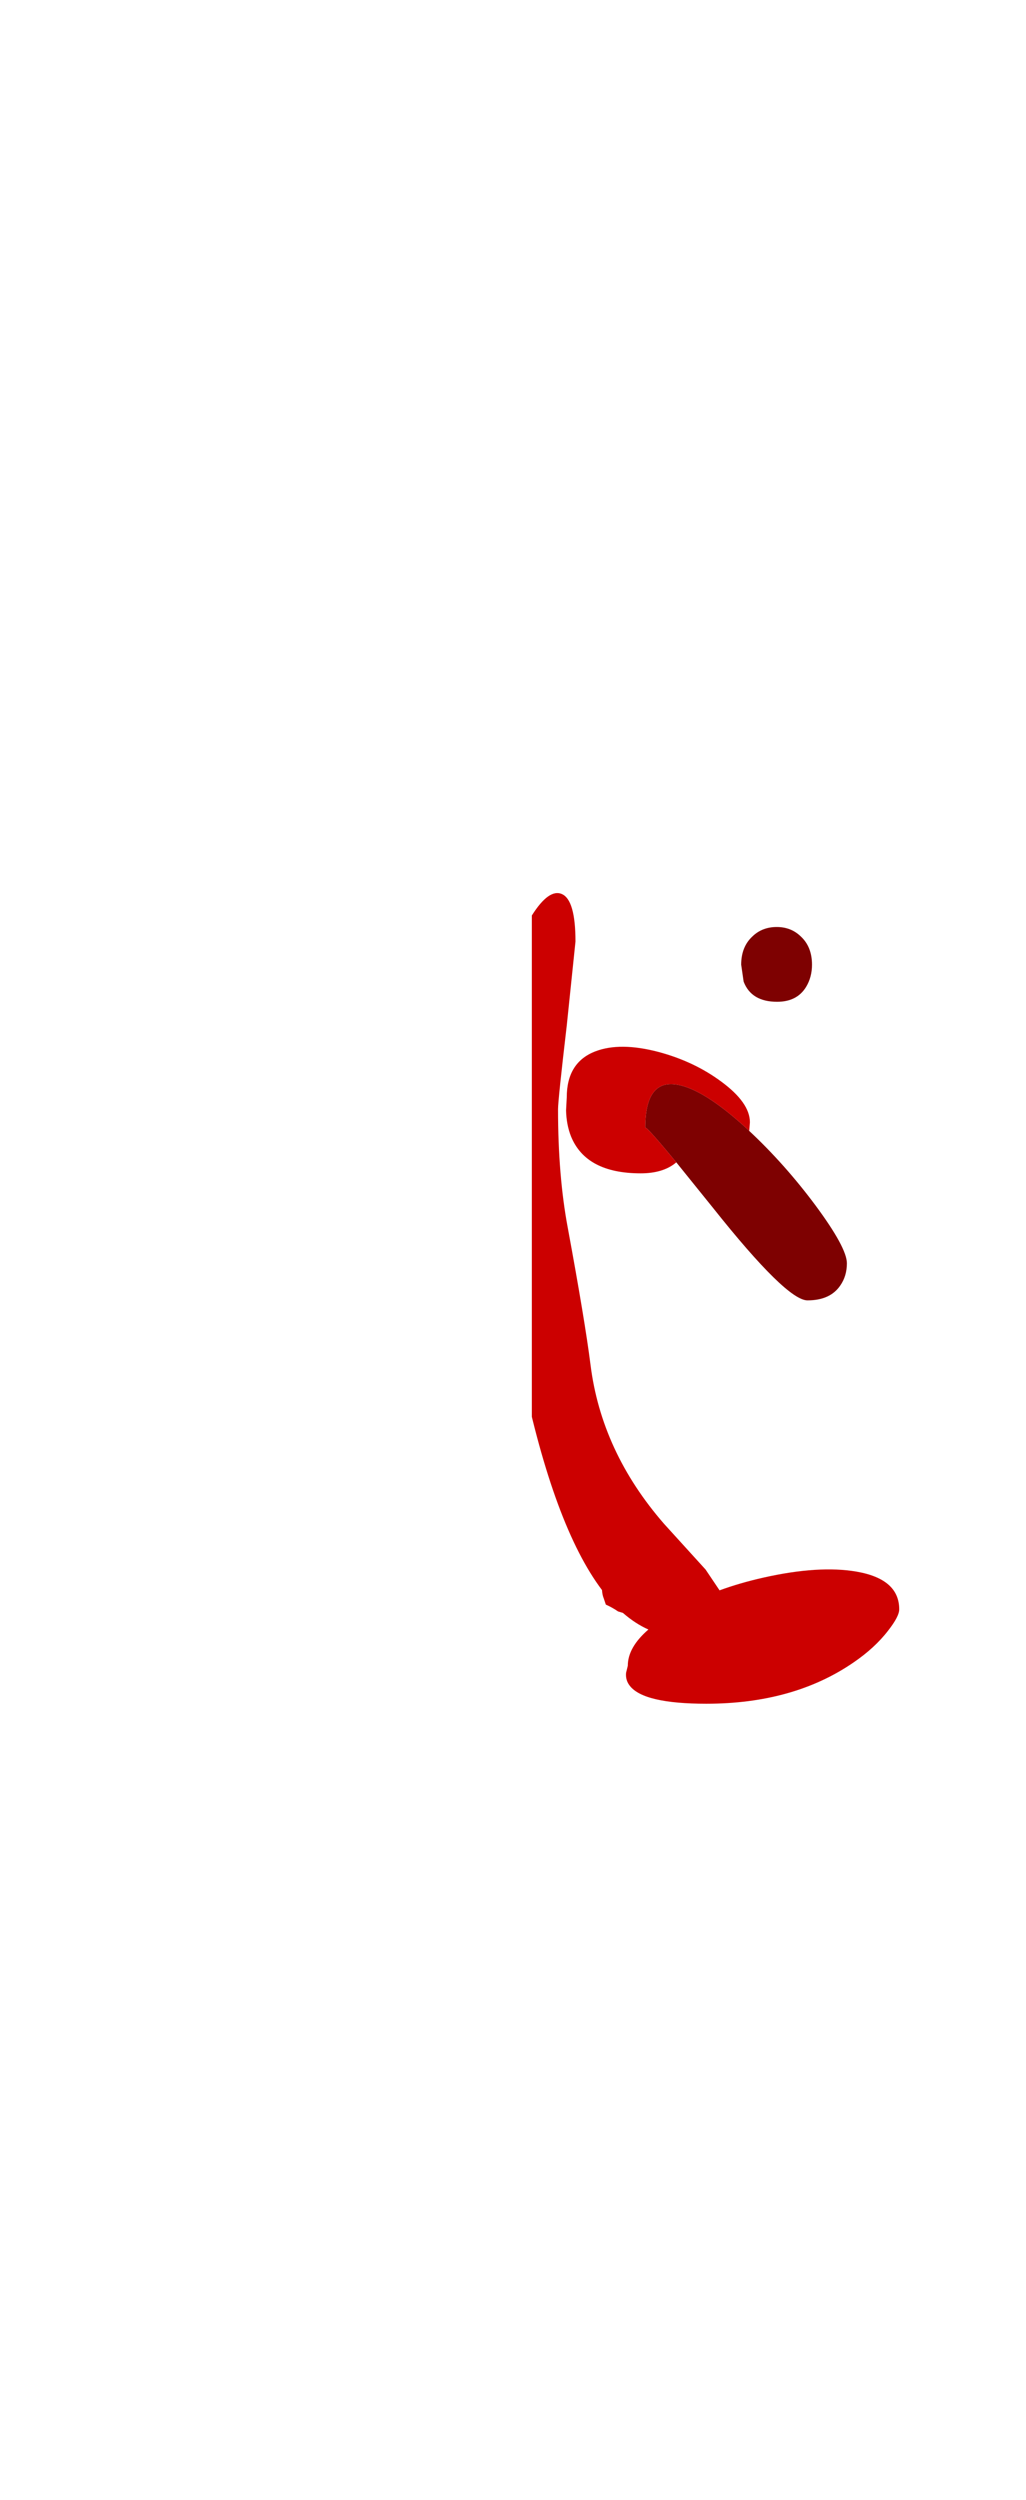 <?xml version="1.0" encoding="UTF-8" standalone="no"?>
<svg xmlns:xlink="http://www.w3.org/1999/xlink" height="394.65px" width="162.05px" xmlns="http://www.w3.org/2000/svg">
  <g transform="matrix(1.0, 0.0, 0.0, 1.0, 84.0, 126.05)">
    <clipPath id="clipPath0" transform="matrix(1.0, 0.0, 0.0, 1.0, 84.0, 126.05)">
      <use height="235.05" transform="matrix(1.0, 0.0, 0.0, 1.0, -84.0, -126.05)" width="162.05" xlink:href="#shape0"/>
    </clipPath>
    <g clip-path="url(#clipPath0)">
      <use height="211.15" transform="matrix(1.102, 0.0, 0.0, 0.937, -59.392, -54.965)" width="107.8" xlink:href="#sprite0"/>
    </g>
  </g>
  <defs>
    <g id="shape0" transform="matrix(1.0, 0.0, 0.0, 1.0, 84.0, 126.05)">
      <path d="M78.05 109.0 L-84.0 109.0 -84.0 -126.05 78.05 -126.05 78.05 109.0" fill="#7e0101" fill-rule="evenodd" stroke="none"/>
    </g>
    <g id="sprite0" transform="matrix(1.0, 0.0, 0.0, 1.0, 53.9, 105.55)">
      <use height="211.15" transform="matrix(1.0, 0.0, 0.0, 1.0, -53.9, -105.55)" width="107.8" xlink:href="#shape1"/>
    </g>
    <g id="shape1" transform="matrix(1.0, 0.0, 0.0, 1.0, 53.9, 105.55)">
      <path d="M35.1 -25.25 Q37.15 -25.25 38.55 -23.65 40.15 -21.9 40.15 -18.9 40.15 -16.8 39.3 -15.15 38.0 -12.65 35.15 -12.65 31.45 -12.65 30.35 -16.05 L30.0 -18.9 Q30.0 -21.9 31.6 -23.65 33.0 -25.25 35.1 -25.25 M31.15 9.1 Q36.25 14.7 40.65 21.65 45.15 28.8 45.15 31.4 45.15 33.55 44.2 35.15 42.75 37.65 39.5 37.65 36.5 37.65 25.95 22.05 L20.7 14.4 Q16.25 8.05 16.25 8.6 16.25 0.45 20.75 1.3 24.55 2.0 30.7 8.6 L31.15 9.1 M-49.6 -97.2 Q-45.6 -100.75 -40.05 -102.2 -34.4 -103.7 -30.55 -102.0 -26.25 -100.1 -26.25 -94.65 -26.25 -91.3 -26.55 -90.4 -27.5 -87.95 -31.25 -86.55 L-34.5 -86.2 -30.85 -85.3 -25.75 -84.65 Q-21.05 -84.65 -19.85 -86.3 -19.1 -87.35 -19.5 -89.95 -19.95 -92.65 -19.3 -93.65 -18.2 -95.3 -13.75 -95.3 -9.15 -95.3 -7.85 -92.1 L-7.5 -88.55 Q-7.5 -84.4 -12.2 -79.65 -17.85 -74.05 -25.6 -74.05 -37.35 -74.05 -45.8 -78.75 -53.9 -83.25 -53.9 -89.05 -53.9 -93.4 -49.6 -97.2 M-6.25 14.35 Q-6.25 18.55 -6.6 19.25 -8.25 22.65 -15.6 22.65 -24.05 22.65 -25.95 18.9 -26.6 17.75 -26.5 16.25 L-26.25 14.85 Q-26.25 9.1 -23.1 5.75 -20.35 2.8 -16.25 2.75 -12.2 2.75 -9.35 5.7 -6.25 8.9 -6.25 14.35 M-29.4 52.8 Q-30.0 51.7 -30.0 50.0 -30.0 47.55 -28.25 46.3 -26.7 45.15 -24.35 45.25 -22.1 45.4 -20.5 46.65 -18.75 48.05 -18.75 50.15 -18.75 53.0 -20.95 54.35 -22.5 55.3 -24.35 55.3 -28.1 55.3 -29.4 52.8" fill="#7e0101" fill-rule="evenodd" stroke="none"/>
      <path d="M1.25 -100.45 Q1.25 -97.65 -1.05 -96.3 -2.7 -95.3 -5.0 -95.3 -9.2 -95.3 -10.65 -97.85 -11.35 -99.1 -11.25 -100.6 -11.25 -103.25 -9.3 -104.55 -7.6 -105.7 -5.0 -105.5 -2.5 -105.3 -0.7 -103.95 1.25 -102.5 1.25 -100.45 M53.9 -69.25 Q53.9 -67.65 52.35 -65.0 50.35 -61.55 47.65 -61.55 44.0 -61.55 43.0 -64.5 L42.65 -67.8 Q42.65 -74.1 48.3 -74.05 50.5 -74.0 52.15 -72.7 53.9 -71.3 53.9 -69.25 M20.7 14.4 Q18.85 16.25 15.6 16.25 7.75 16.25 5.6 10.0 4.95 8.05 4.9 5.65 L5.0 3.45 Q5.0 -2.45 9.1 -4.3 12.65 -5.9 18.15 -4.2 23.25 -2.6 27.15 0.8 31.25 4.35 31.25 7.65 L31.15 9.1 30.7 8.6 Q24.55 2.0 20.75 1.3 16.25 0.45 16.25 8.6 16.25 8.05 20.7 14.4 M5.0 -8.65 Q3.75 3.9 3.75 5.45 3.75 16.7 5.15 25.45 7.6 41.05 8.4 48.45 9.95 63.15 18.95 75.3 L24.9 83.0 26.9 86.5 Q29.8 85.25 33.2 84.35 41.15 82.25 46.55 83.35 52.65 84.6 52.65 89.7 52.65 90.9 51.05 93.3 49.15 96.2 46.1 98.65 37.5 105.6 25.0 105.6 16.05 105.6 14.05 102.6 13.4 101.65 13.5 100.4 L13.75 99.2 Q13.75 96.1 16.7 93.1 14.8 92.1 13.05 90.3 L12.35 90.05 Q11.55 89.4 10.6 88.9 L10.3 87.85 Q10.1 87.3 10.05 86.45 3.15 75.7 -1.4 50.0 -5.3 27.9 -6.25 5.45 -6.25 -15.7 0.0 -27.2 2.45 -31.75 4.3 -30.8 6.25 -29.8 6.25 -22.8 L5.0 -8.65 M-29.95 -42.65 Q-27.55 -45.05 -24.35 -46.1 L-18.8 -45.95 Q-16.25 -44.5 -16.25 -40.15 -16.25 -37.2 -17.45 -34.5 -19.45 -30.15 -23.75 -30.15 -30.8 -30.15 -32.35 -33.8 -32.85 -34.95 -32.7 -36.4 L-32.5 -37.8 Q-32.5 -40.15 -29.95 -42.65 M-5.0 65.95 Q-5.0 78.7 -5.95 84.9 -8.5 101.7 -16.85 101.7 -20.6 101.7 -21.9 99.2 -22.5 98.1 -22.5 96.4 -22.5 93.15 -21.35 89.5 L-18.75 82.65 Q-15.0 72.6 -15.0 60.6 -15.0 50.0 -13.45 47.1 -12.1 44.65 -10.0 48.0 -8.1 50.9 -6.55 56.5 -5.0 62.15 -5.0 65.95" fill="#cc0000" fill-rule="evenodd" stroke="none"/>
    </g>
  </defs>
</svg>
